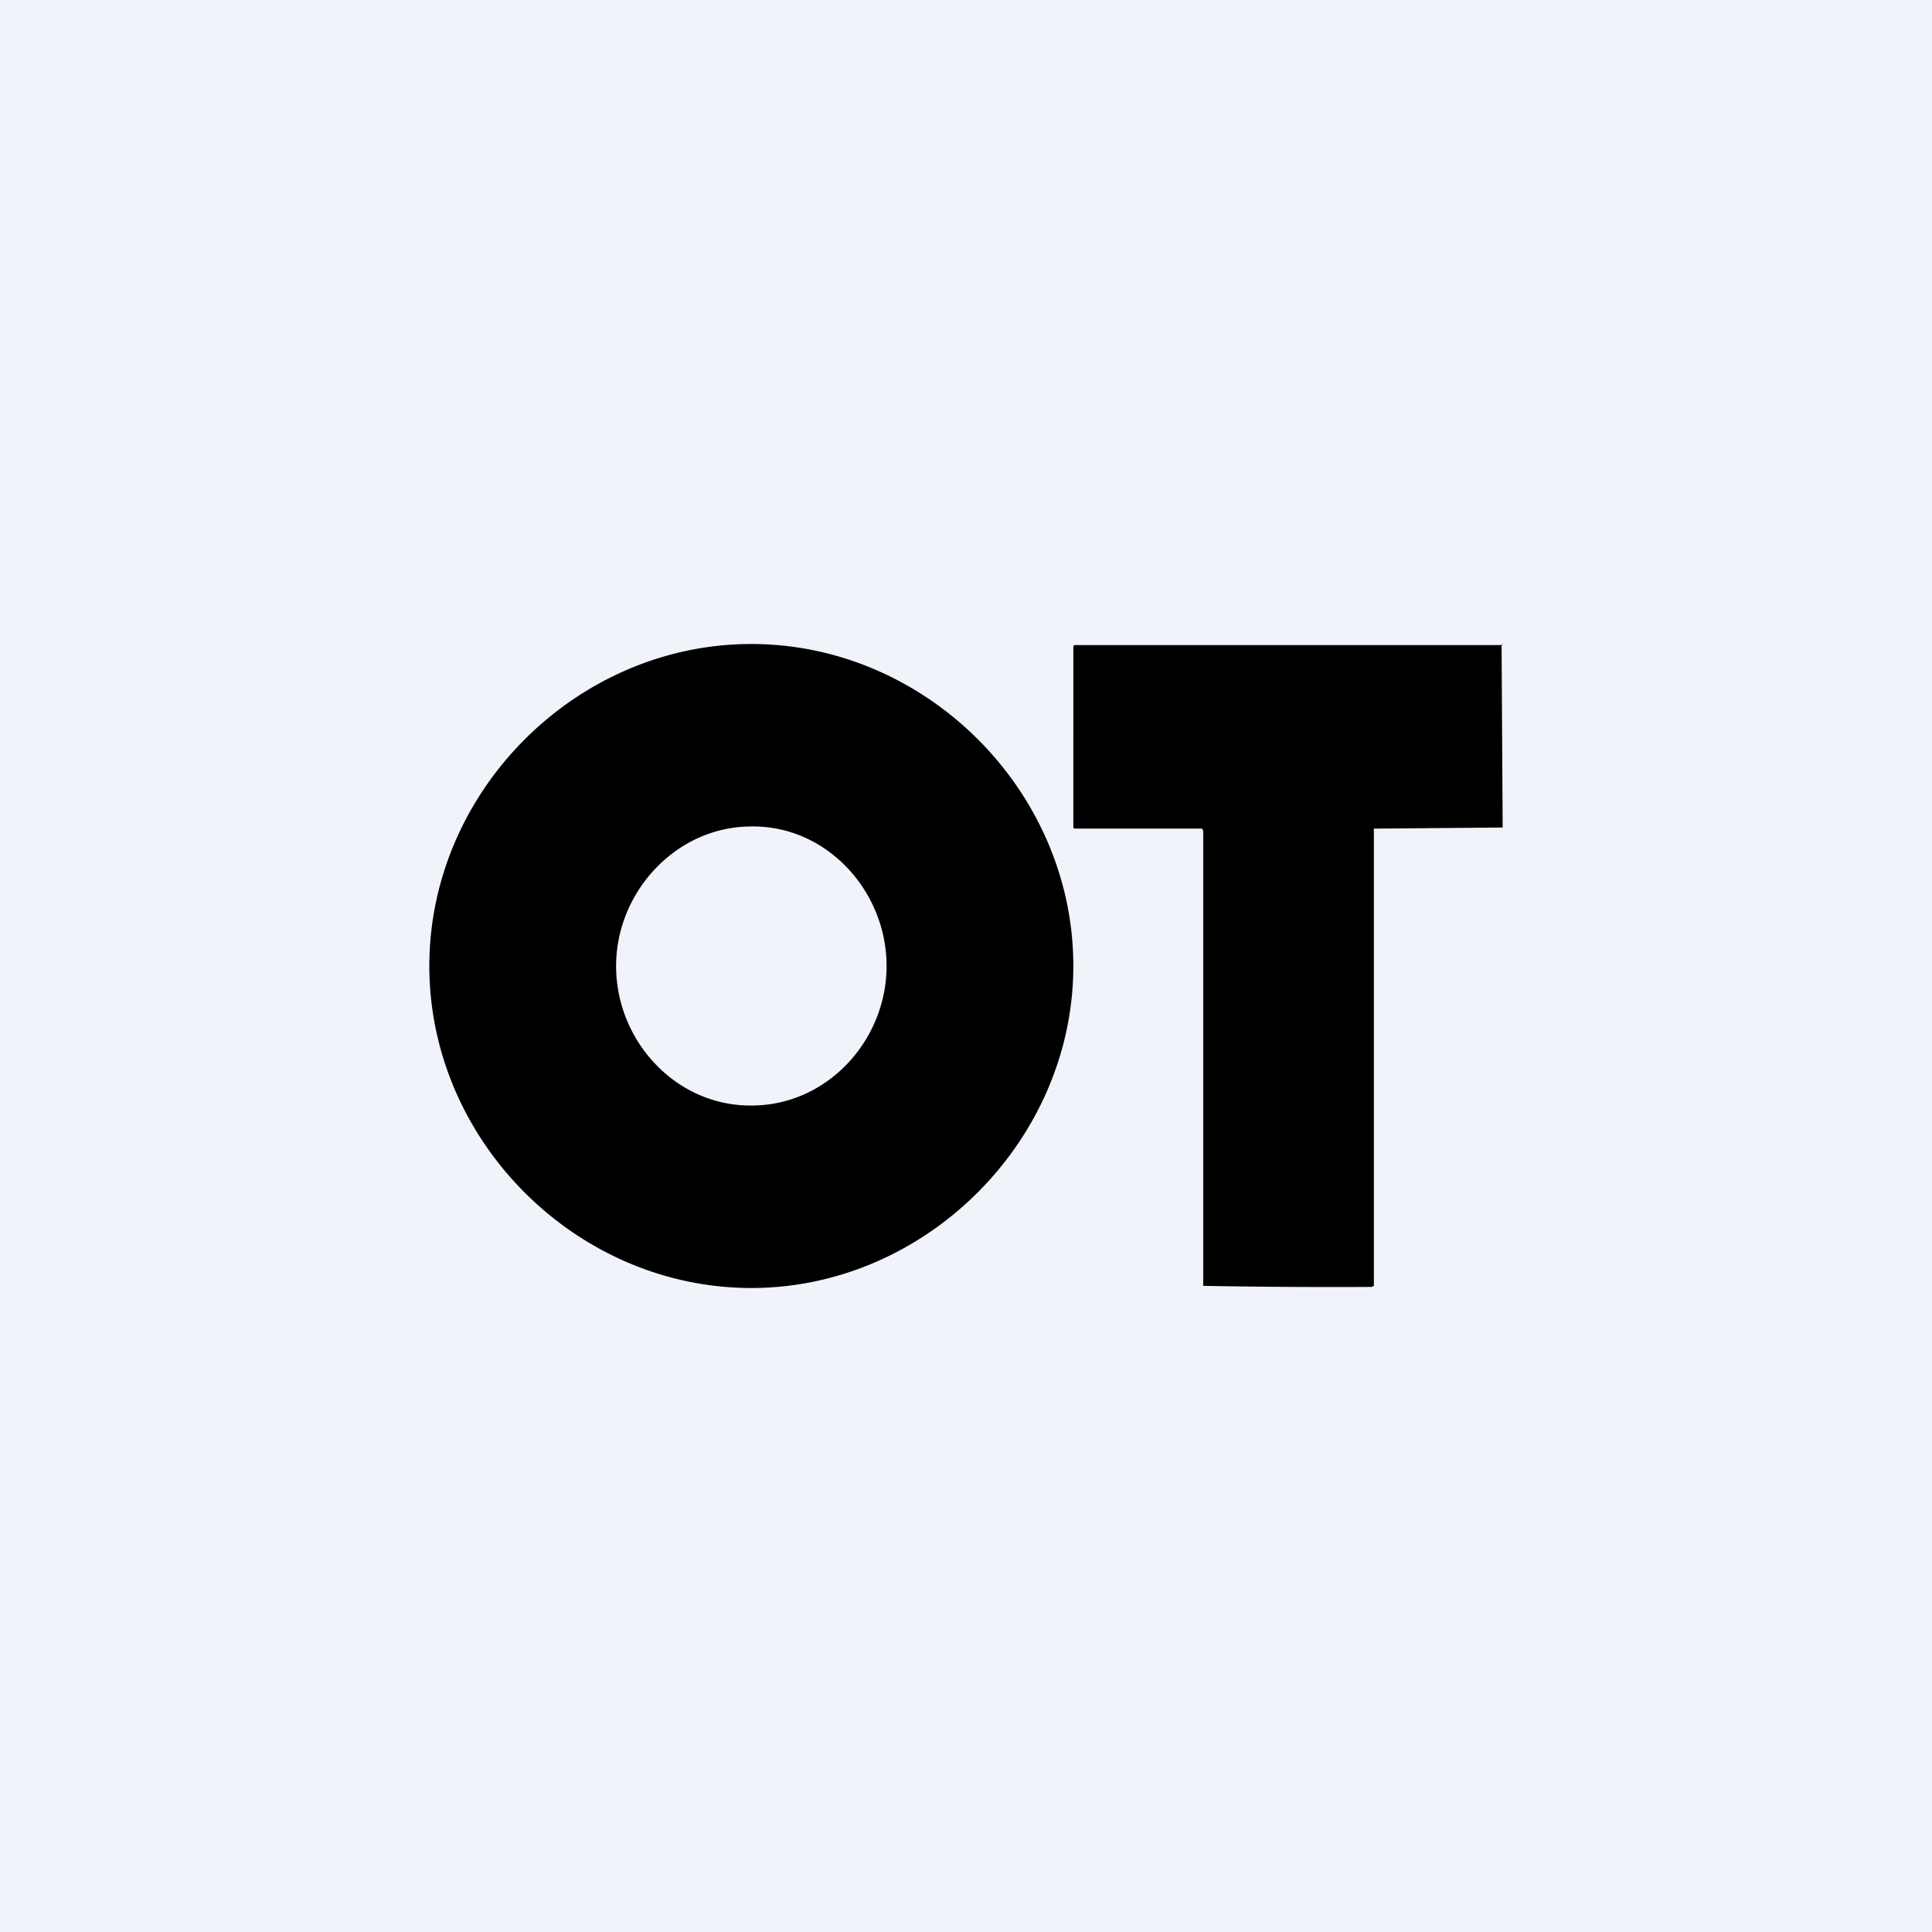 <!-- by TradingView --><svg width="18" height="18" viewBox="0 0 18 18" xmlns="http://www.w3.org/2000/svg"><path fill="#F0F3FA" d="M0 0h18v18H0z"/><path d="M10 9c0 1.62-1.37 3-3 3s-3-1.37-3-3 1.37-3 3-3 3 1.37 3 3Zm-3 1.3c.71 0 1.26-.61 1.26-1.3 0-.7-.56-1.31-1.26-1.3-.7 0-1.26.61-1.26 1.3 0 .7.56 1.31 1.27 1.3ZM13.99 6v.01l.01 1.7h-.02l-1.17.01h-.01v4.26l-.02.01a65.47 65.47 0 0 1-1.57-.01V7.74l-.01-.02h-1.18c-.01 0-.02 0-.02-.02V6.02l.01-.01H14Z"/></svg>